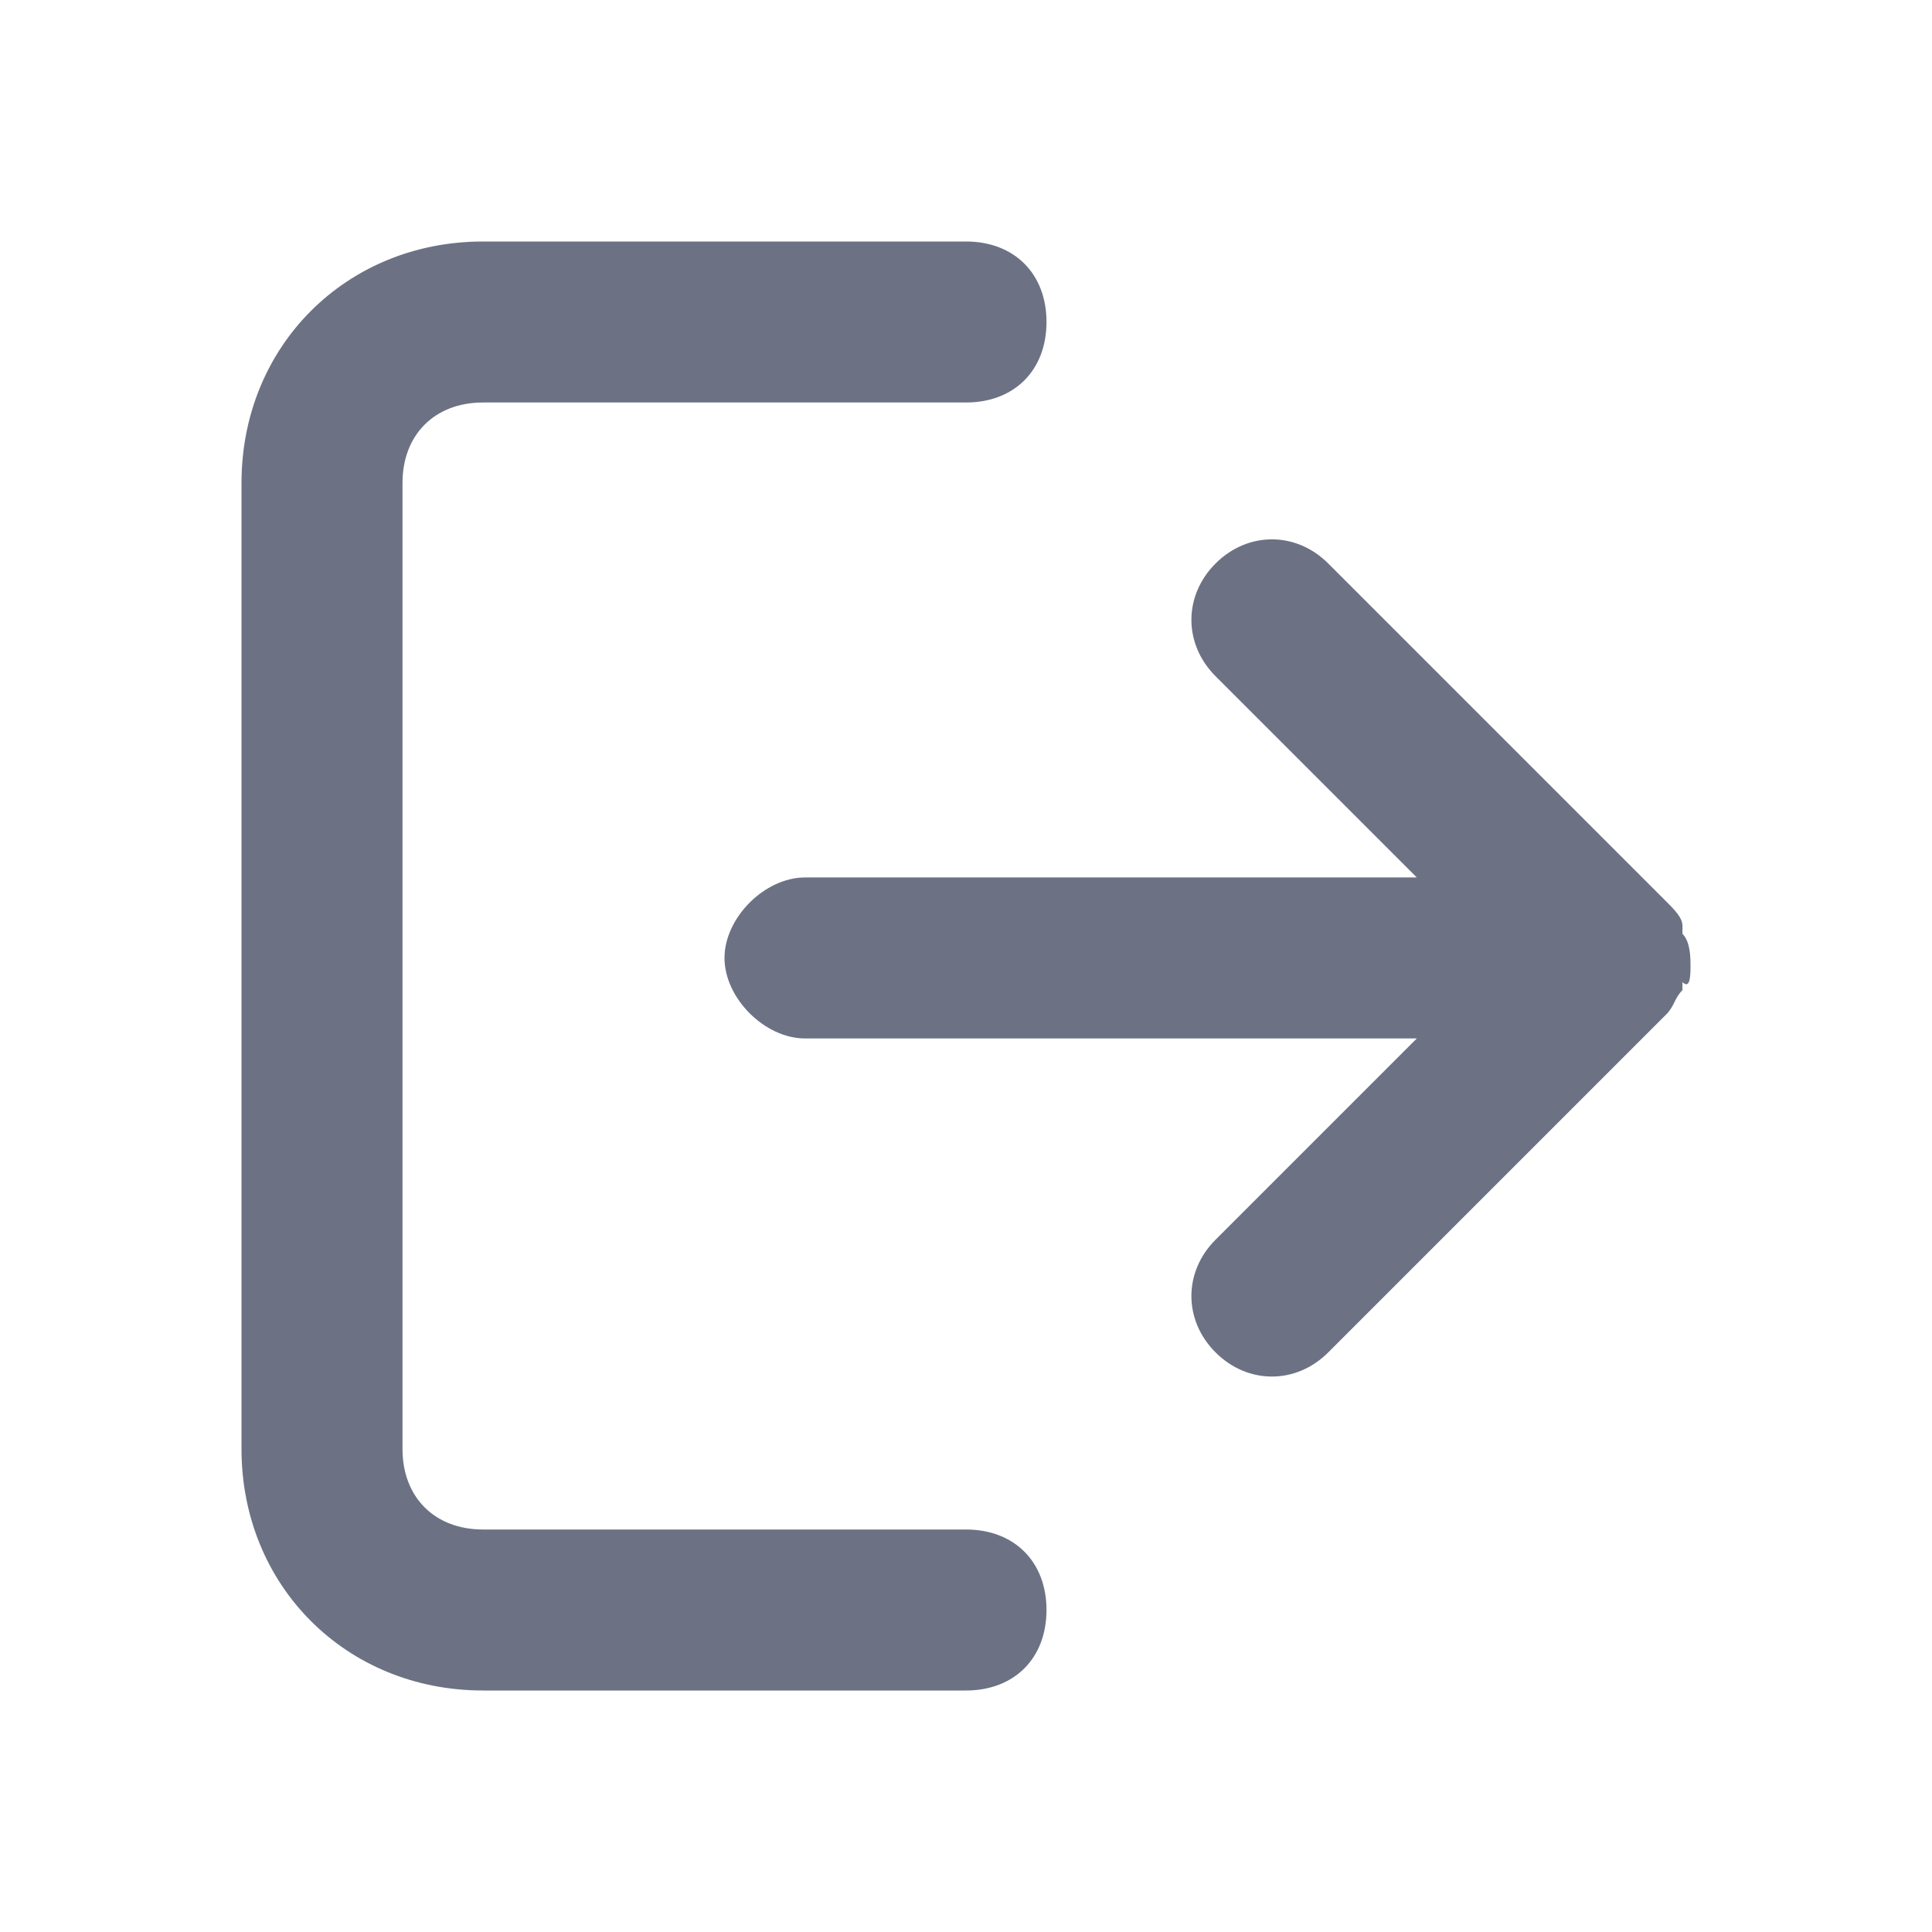 <svg width="24" height="24" viewBox="0 0 24 24" fill="none" xmlns="http://www.w3.org/2000/svg">
<path d="M12 3C12.6 3 13 3.4 13 4C13 4.6 12.6 5 12 5H6C5.4 5 5 5.4 5 6V18C5 18.6 5.4 19 6 19H12C12.6 19 13 19.4 13 20C13 20.6 12.6 21 12 21H6C4.3 21 3 19.7 3 18V6C3 4.3 4.3 3 6 3H12ZM15.1 7C15.5 6.6 16.1 6.6 16.5 7L20.7 11.2C20.8 11.3 20.9 11.4 20.9 11.5V11.6C21 11.7 21 11.9 21 12C21 12.1 21 12.299 20.9 12.2V12.3C20.8 12.4 20.8 12.5 20.7 12.6L16.5 16.8C16.1 17.2 15.5 17.2 15.1 16.8C14.7 16.4 14.7 15.8 15.1 15.4L17.6 12.9H10C9.5 12.9 9 12.4 9 11.9C9 11.4 9.5 10.9 10 10.9H17.6L15.1 8.4C14.7 8 14.7 7.4 15.1 7Z" fill="#0A1532" fill-opacity="0.6"/>
</svg>
